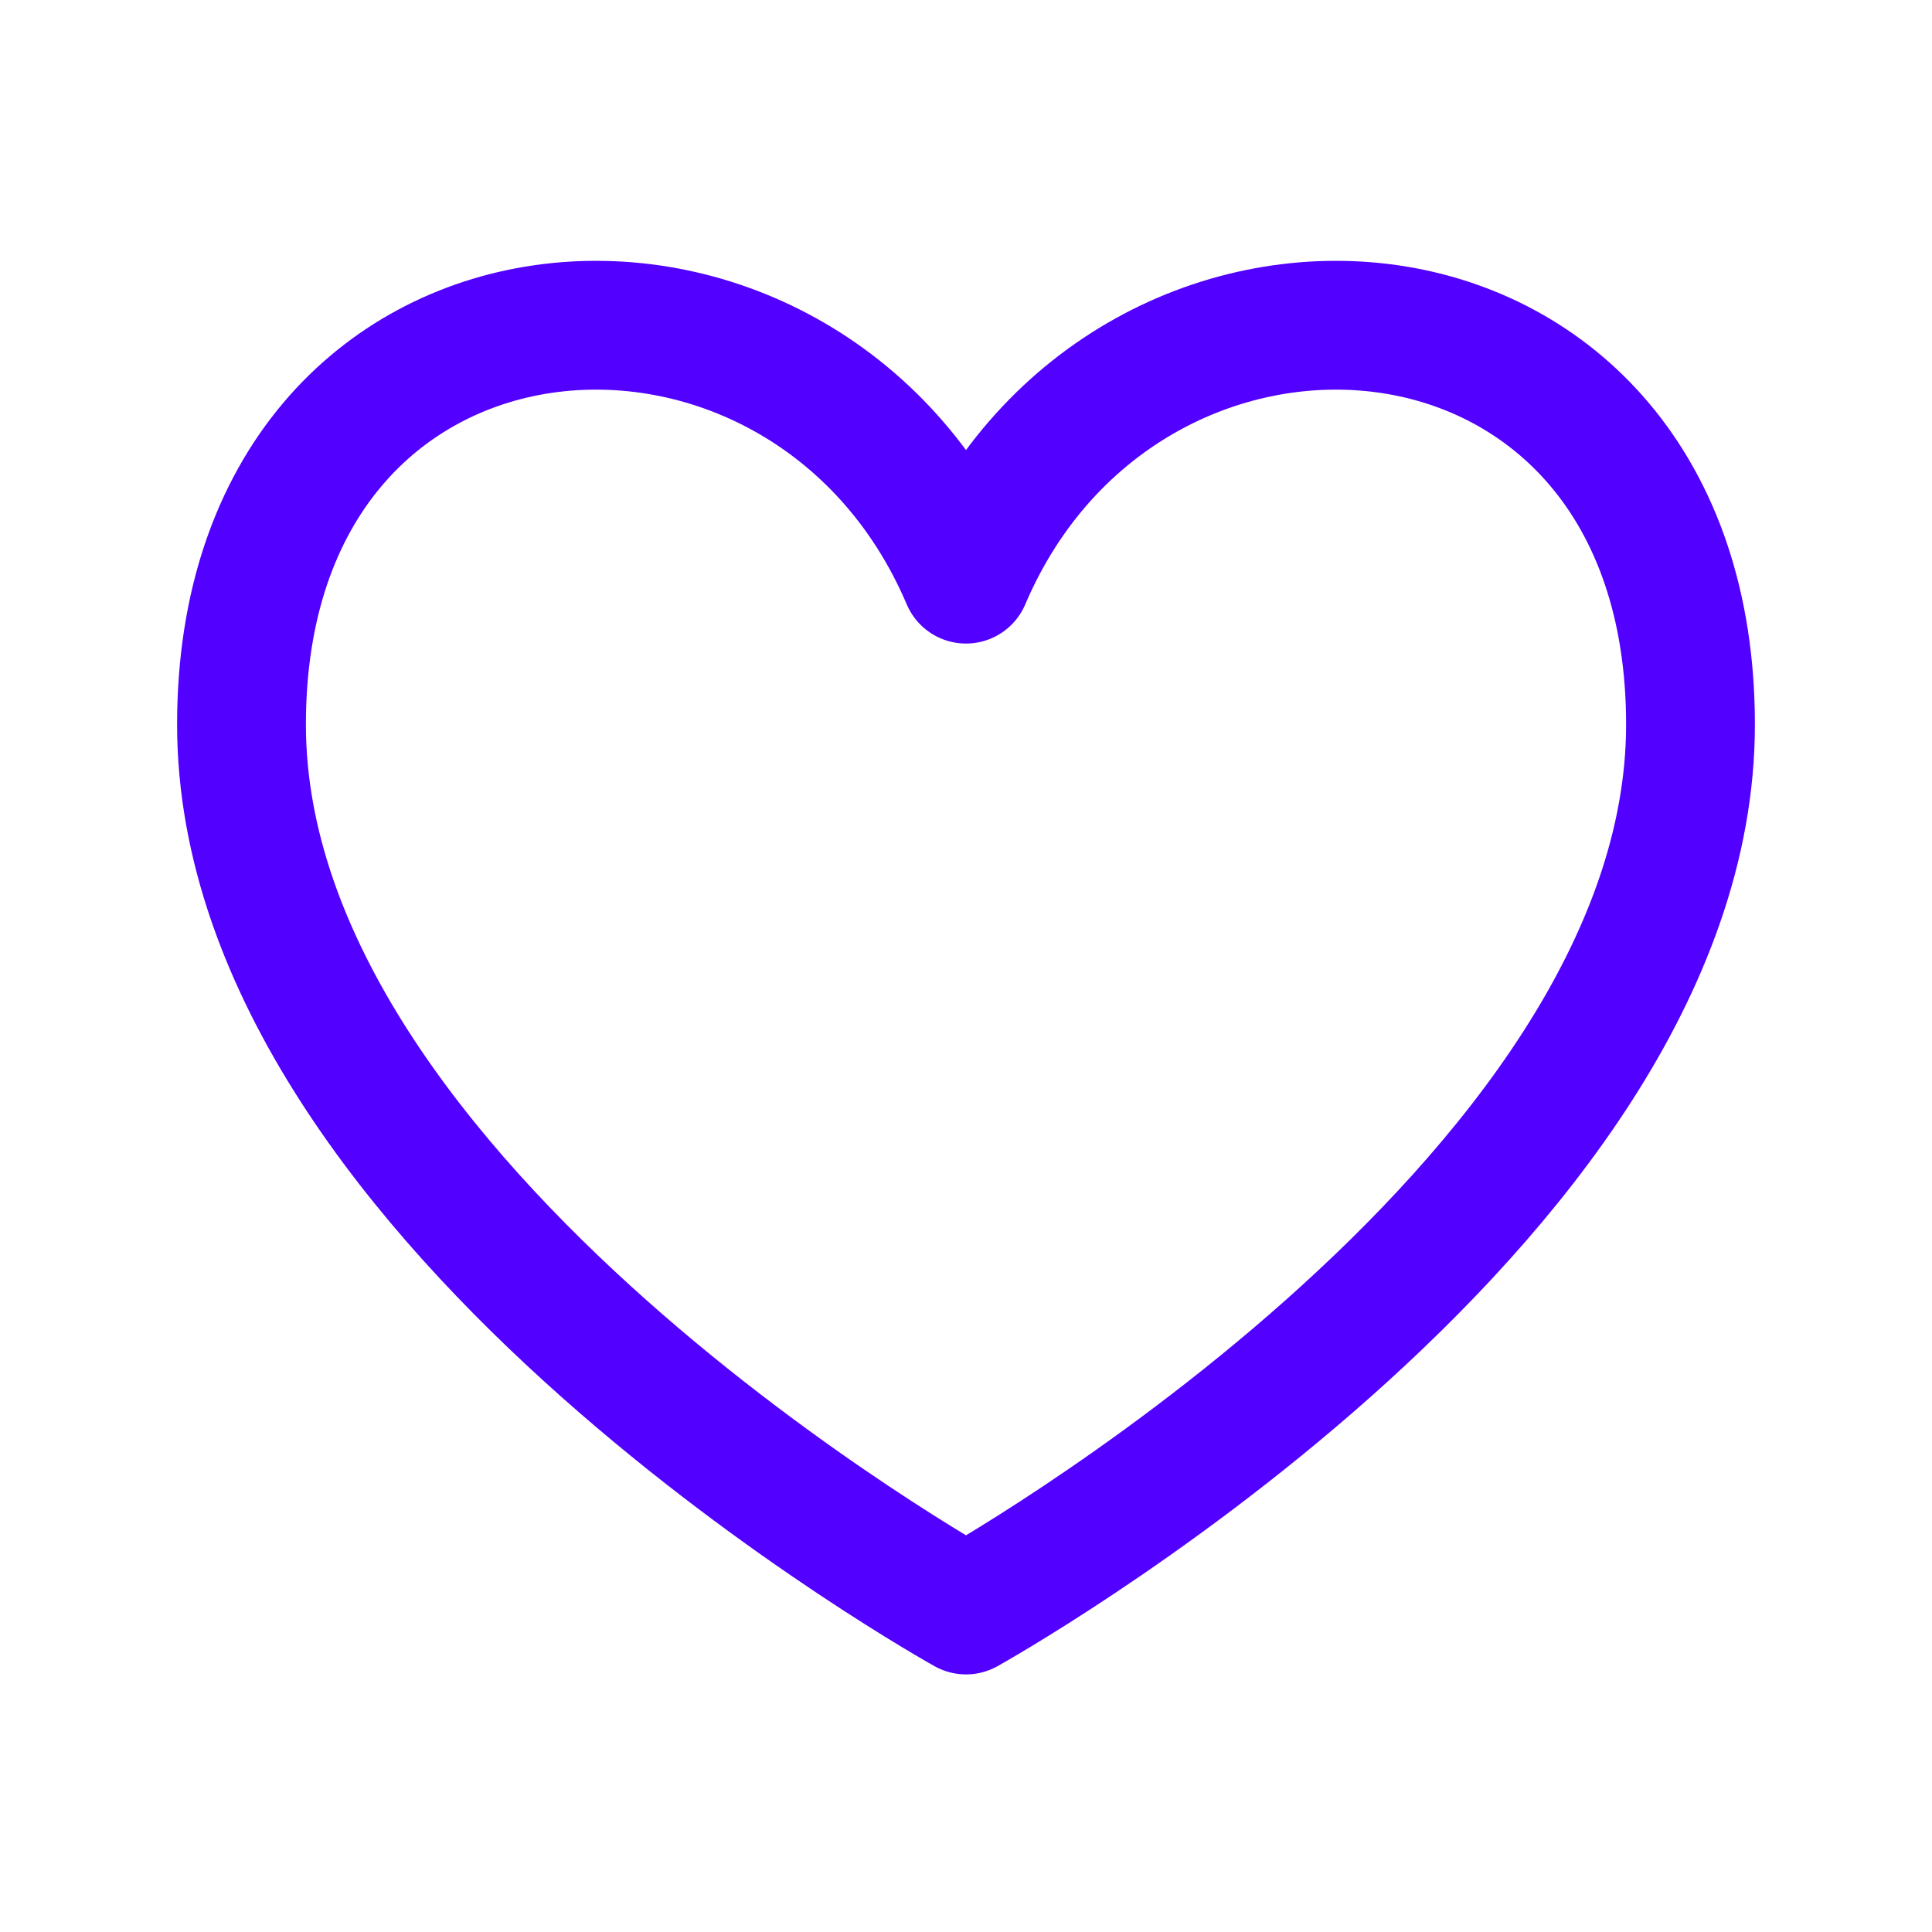 <svg width="30" height="30" viewBox="0 0 30 30" fill="none" xmlns="http://www.w3.org/2000/svg">
<path d="M15 8.993C12.5 3.125 3.75 3.75 3.75 11.25C3.75 18.75 15 25 15 25C15 25 26.25 18.75 26.25 11.25C26.25 3.75 17.5 3.125 15 8.993Z" stroke="#5200FF" stroke-width="2" stroke-linecap="round" stroke-linejoin="round"/>
</svg>
